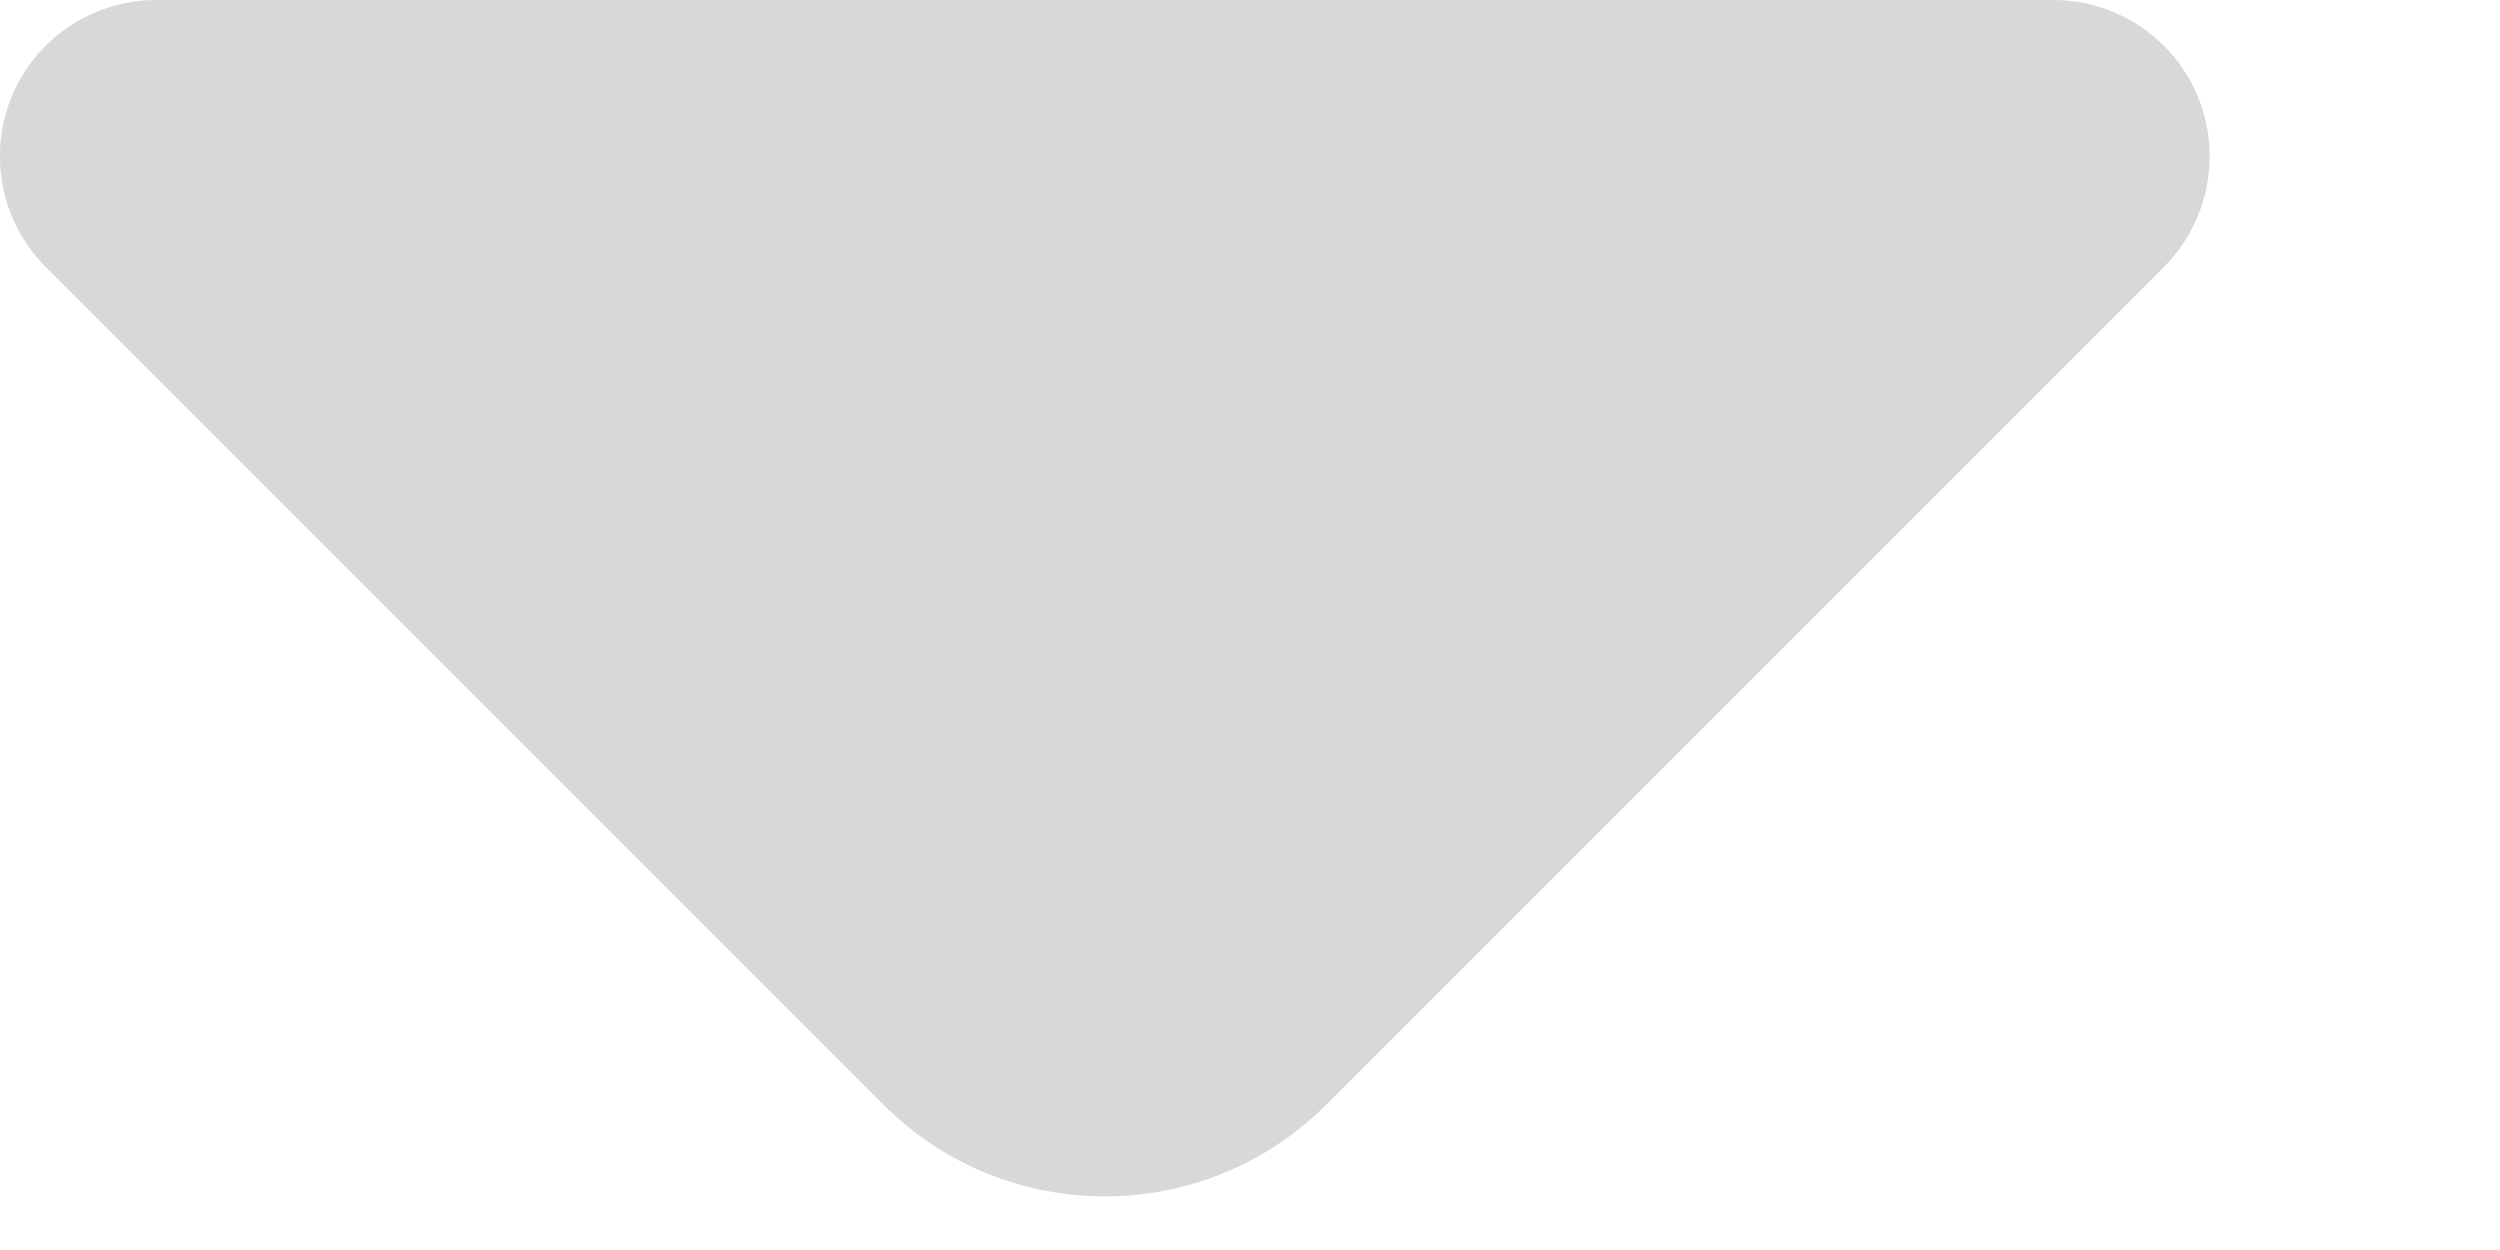 <?xml version="1.0" encoding="UTF-8"?>
<svg width="8px" height="4px" viewBox="0 0 8 4" version="1.1" xmlns="http://www.w3.org/2000/svg" xmlns:xlink="http://www.w3.org/1999/xlink">
    <!-- Generator: Sketch 51.2 (57519) - http://www.bohemiancoding.com/sketch -->
    <title>Rectangle 5 Copy 2</title>
    <desc>Created with Sketch.</desc>
    <defs></defs>
    <g id="Page-1" stroke="none" stroke-width="1" fill="none" fill-rule="evenodd">
        <g id="A1_场馆预约" transform="translate(-147, -265)" fill="#D8D8D8" fill-rule="nonzero">
            <g id="Group" transform="translate(0, 244)">
                <g id="select" transform="translate(51, 12)">
                    <path d="M102.925,9.854 L100.243,12.536 C99.852,12.926 99.219,12.926 98.828,12.536 L96.146,9.854 C95.951,9.658 95.951,9.342 96.146,9.146 C96.24,9.053 96.367,9 96.5,9 L102.571,9 C102.847,9 103.071,9.224 103.071,9.5 C103.071,9.633 103.018,9.76 102.925,9.854 Z" id="Rectangle-5-Copy-2"></path>
                </g>
            </g>
        </g>
    </g>
</svg>